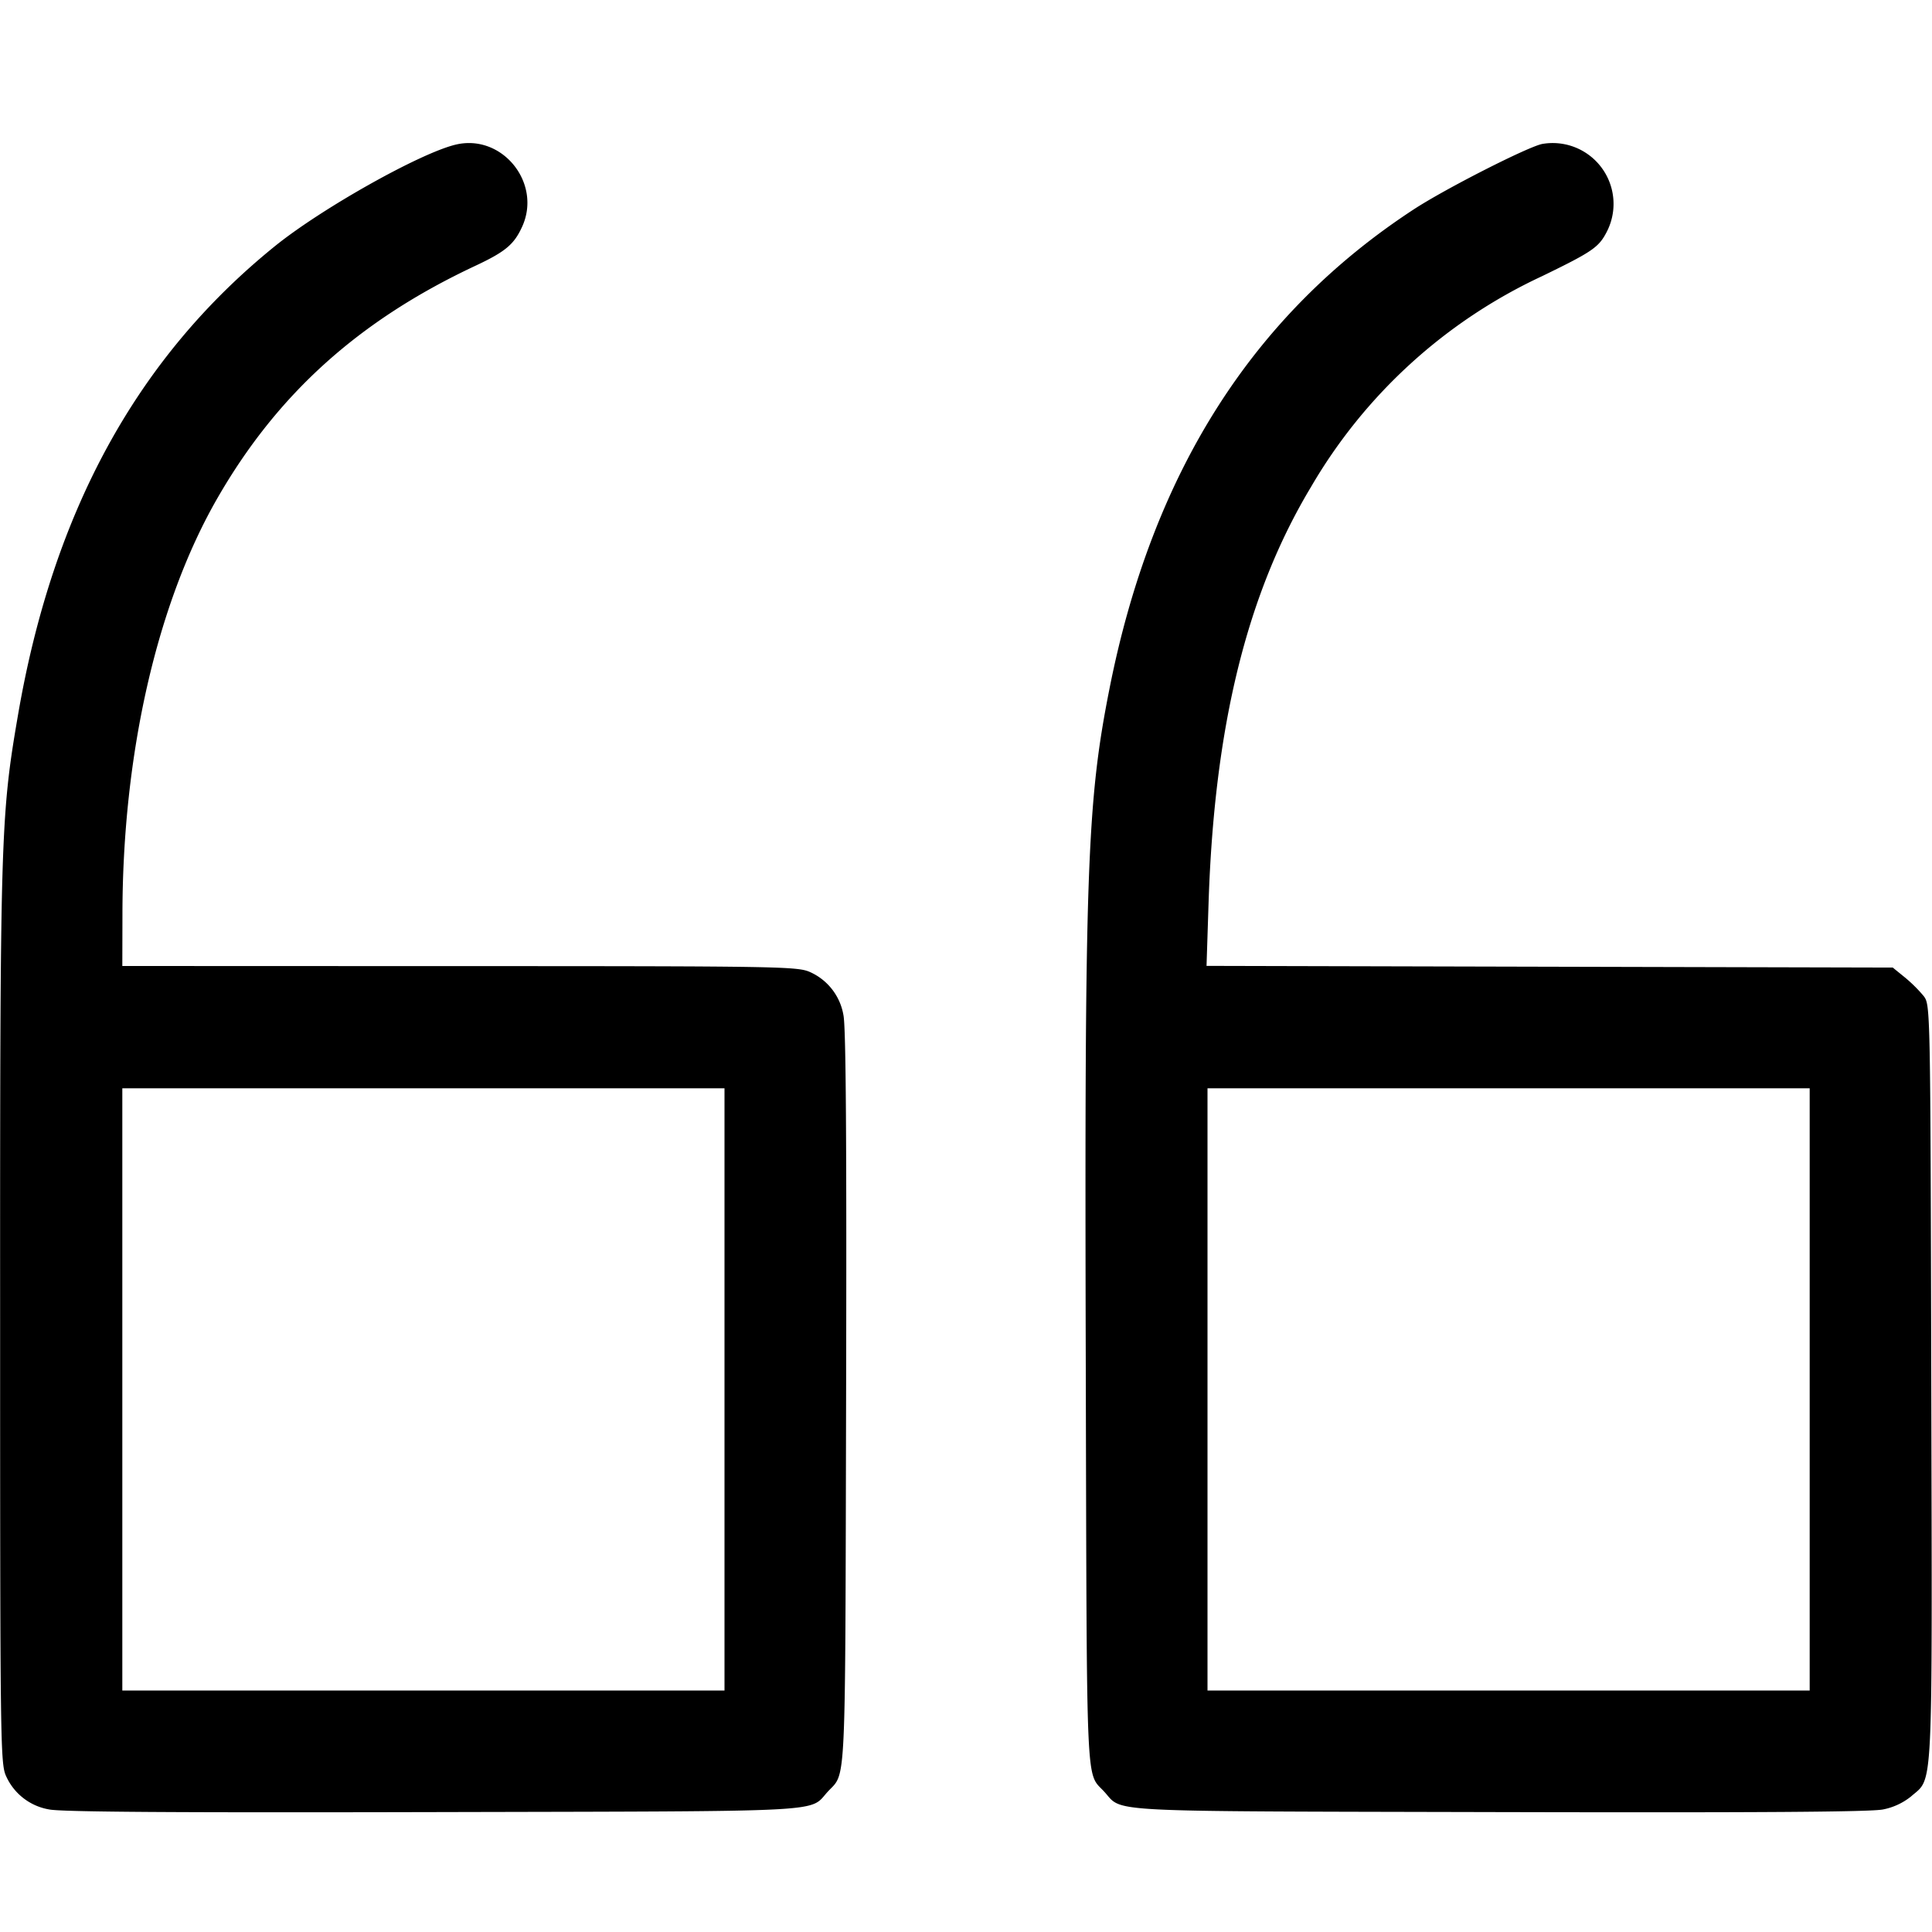 <svg xmlns="http://www.w3.org/2000/svg" width="16" height="16" fill="none"><path d="M3.773 1.198c-.296.071-1.107.527-1.493.838C1.138 2.958.439 4.232.149 5.922.005 6.758 0 6.929.001 10.92c0 3.513.002 3.685.049 3.788a.478.478 0 0 0 .357.277c.098.021 1.057.027 3.18.022 3.352-.008 3.106.005 3.27-.171.152-.164.142.036.15-3.249.005-2.123-.001-3.082-.022-3.18a.478.478 0 0 0-.277-.357c-.103-.046-.249-.049-2.901-.049L1.013 8l.001-.42c0-1.335.286-2.586.788-3.457.497-.863 1.172-1.47 2.131-1.92.25-.117.323-.177.39-.323.168-.363-.164-.775-.55-.682m9-.006c-.115.021-.806.372-1.068.544-1.332.872-2.162 2.179-2.516 3.964-.188.946-.208 1.511-.197 5.633.009 3.561-.001 3.338.151 3.503.164.176-.082.163 3.27.171 2.141.005 3.082-.001 3.182-.022a.531.531 0 0 0 .232-.108c.185-.163.175.04.167-3.428-.007-3.11-.008-3.125-.062-3.199a1.202 1.202 0 0 0-.156-.155l-.101-.082-2.842-.007-2.841-.007.017-.526c.048-1.462.318-2.558.848-3.44a4.327 4.327 0 0 1 1.912-1.745c.424-.206.473-.24.541-.375a.504.504 0 0 0-.537-.721M6 11.507V14H1.013V9.013H6v2.494m8.987 0V14H10V9.013h4.987v2.494" fill-rule="evenodd" fill="#000"/></svg>